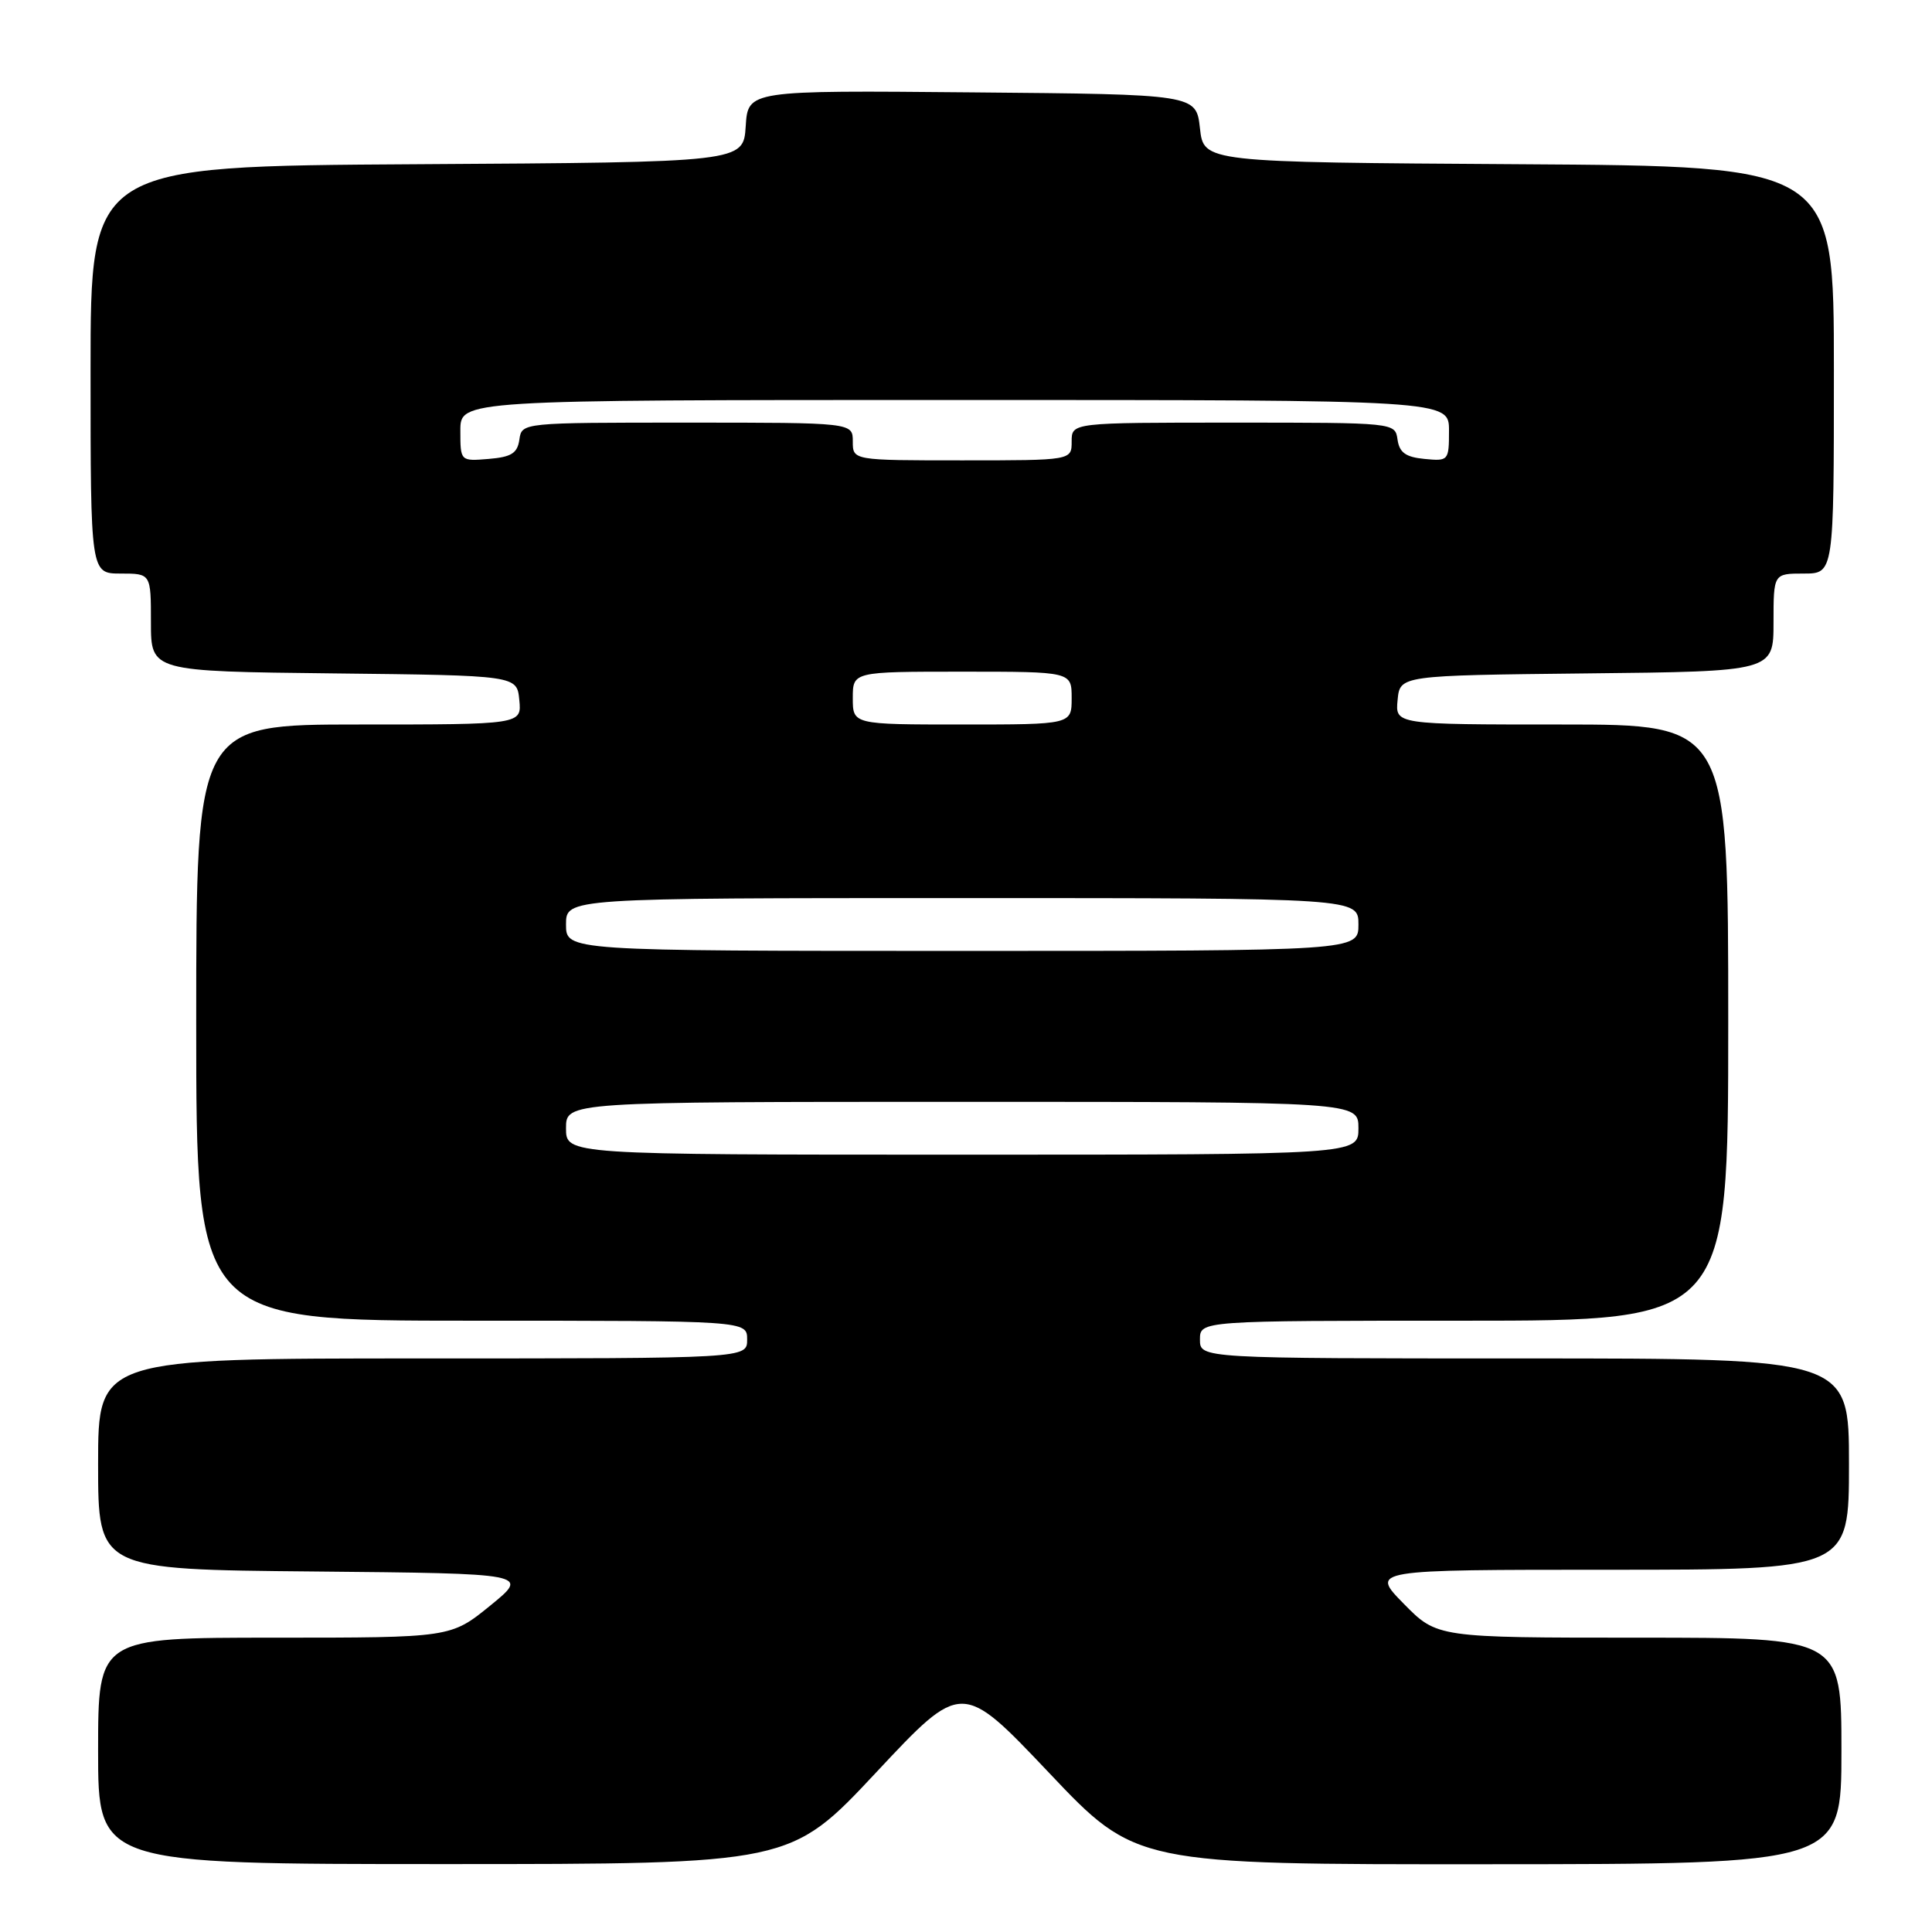<?xml version="1.0" encoding="UTF-8" standalone="no"?>
<!DOCTYPE svg PUBLIC "-//W3C//DTD SVG 1.1//EN" "http://www.w3.org/Graphics/SVG/1.1/DTD/svg11.dtd" >
<svg xmlns="http://www.w3.org/2000/svg" xmlns:xlink="http://www.w3.org/1999/xlink" version="1.1" viewBox="0 0 256 256">
 <g >
 <path fill="currentColor"
d=" M 116.09 234.86 C 127.45 222.72 127.45 222.72 138.98 234.88 C 150.50 247.05 150.50 247.05 197.25 247.02 C 244.00 247.00 244.00 247.00 244.00 232.00 C 244.00 217.00 244.00 217.00 217.21 217.00 C 190.42 217.00 190.42 217.00 186.00 212.50 C 181.58 208.00 181.58 208.00 213.29 208.00 C 245.00 208.00 245.00 208.00 245.00 194.00 C 245.00 180.00 245.00 180.00 202.00 180.00 C 159.00 180.00 159.00 180.00 159.00 177.50 C 159.00 175.00 159.00 175.00 194.00 175.00 C 229.00 175.00 229.00 175.00 229.00 135.50 C 229.00 96.00 229.00 96.00 206.94 96.00 C 184.87 96.00 184.87 96.00 185.19 92.75 C 185.50 89.50 185.50 89.50 210.25 89.23 C 235.00 88.97 235.00 88.97 235.00 82.48 C 235.00 76.00 235.00 76.00 239.00 76.00 C 243.00 76.00 243.00 76.00 243.00 49.01 C 243.00 22.02 243.00 22.02 201.25 21.76 C 159.50 21.50 159.50 21.50 159.00 17.00 C 158.50 12.50 158.50 12.50 128.81 12.24 C 99.11 11.97 99.11 11.97 98.81 16.74 C 98.50 21.50 98.50 21.50 55.25 21.76 C 12.00 22.02 12.00 22.02 12.00 49.01 C 12.00 76.00 12.00 76.00 16.00 76.00 C 20.00 76.00 20.00 76.00 20.00 82.48 C 20.00 88.96 20.00 88.96 44.25 89.23 C 68.50 89.50 68.50 89.50 68.81 92.75 C 69.13 96.00 69.13 96.00 47.56 96.00 C 26.00 96.00 26.00 96.00 26.00 135.50 C 26.00 175.00 26.00 175.00 62.50 175.00 C 99.00 175.00 99.00 175.00 99.00 177.50 C 99.00 180.00 99.00 180.00 56.00 180.00 C 13.00 180.00 13.00 180.00 13.00 193.98 C 13.00 207.97 13.00 207.97 41.59 208.23 C 70.18 208.50 70.18 208.50 64.96 212.75 C 59.73 217.00 59.73 217.00 36.37 217.00 C 13.00 217.00 13.00 217.00 13.00 232.00 C 13.00 247.00 13.00 247.00 58.86 247.00 C 104.73 247.00 104.73 247.00 116.09 234.86 Z  M 75.00 149.50 C 75.00 146.00 75.00 146.00 127.50 146.00 C 180.00 146.00 180.00 146.00 180.00 149.50 C 180.00 153.00 180.00 153.00 127.50 153.00 C 75.00 153.00 75.00 153.00 75.00 149.50 Z  M 75.00 122.50 C 75.00 119.00 75.00 119.00 127.50 119.00 C 180.00 119.00 180.00 119.00 180.00 122.50 C 180.00 126.00 180.00 126.00 127.50 126.00 C 75.00 126.00 75.00 126.00 75.00 122.50 Z  M 113.00 92.50 C 113.00 89.00 113.00 89.00 127.50 89.00 C 142.00 89.00 142.00 89.00 142.00 92.50 C 142.00 96.00 142.00 96.00 127.50 96.00 C 113.00 96.00 113.00 96.00 113.00 92.50 Z  M 61.00 57.06 C 61.00 53.00 61.00 53.00 126.50 53.00 C 192.00 53.00 192.00 53.00 192.00 57.06 C 192.00 61.05 191.93 61.12 188.75 60.81 C 186.26 60.57 185.43 59.97 185.18 58.25 C 184.86 56.00 184.86 56.00 163.43 56.00 C 142.00 56.00 142.00 56.00 142.00 58.50 C 142.00 61.00 142.00 61.00 127.50 61.00 C 113.00 61.00 113.00 61.00 113.00 58.50 C 113.00 56.00 113.00 56.00 91.07 56.00 C 69.14 56.00 69.14 56.00 68.82 58.25 C 68.56 60.06 67.76 60.56 64.75 60.81 C 61.00 61.12 61.00 61.12 61.00 57.06 Z "/>
</g>
</svg>